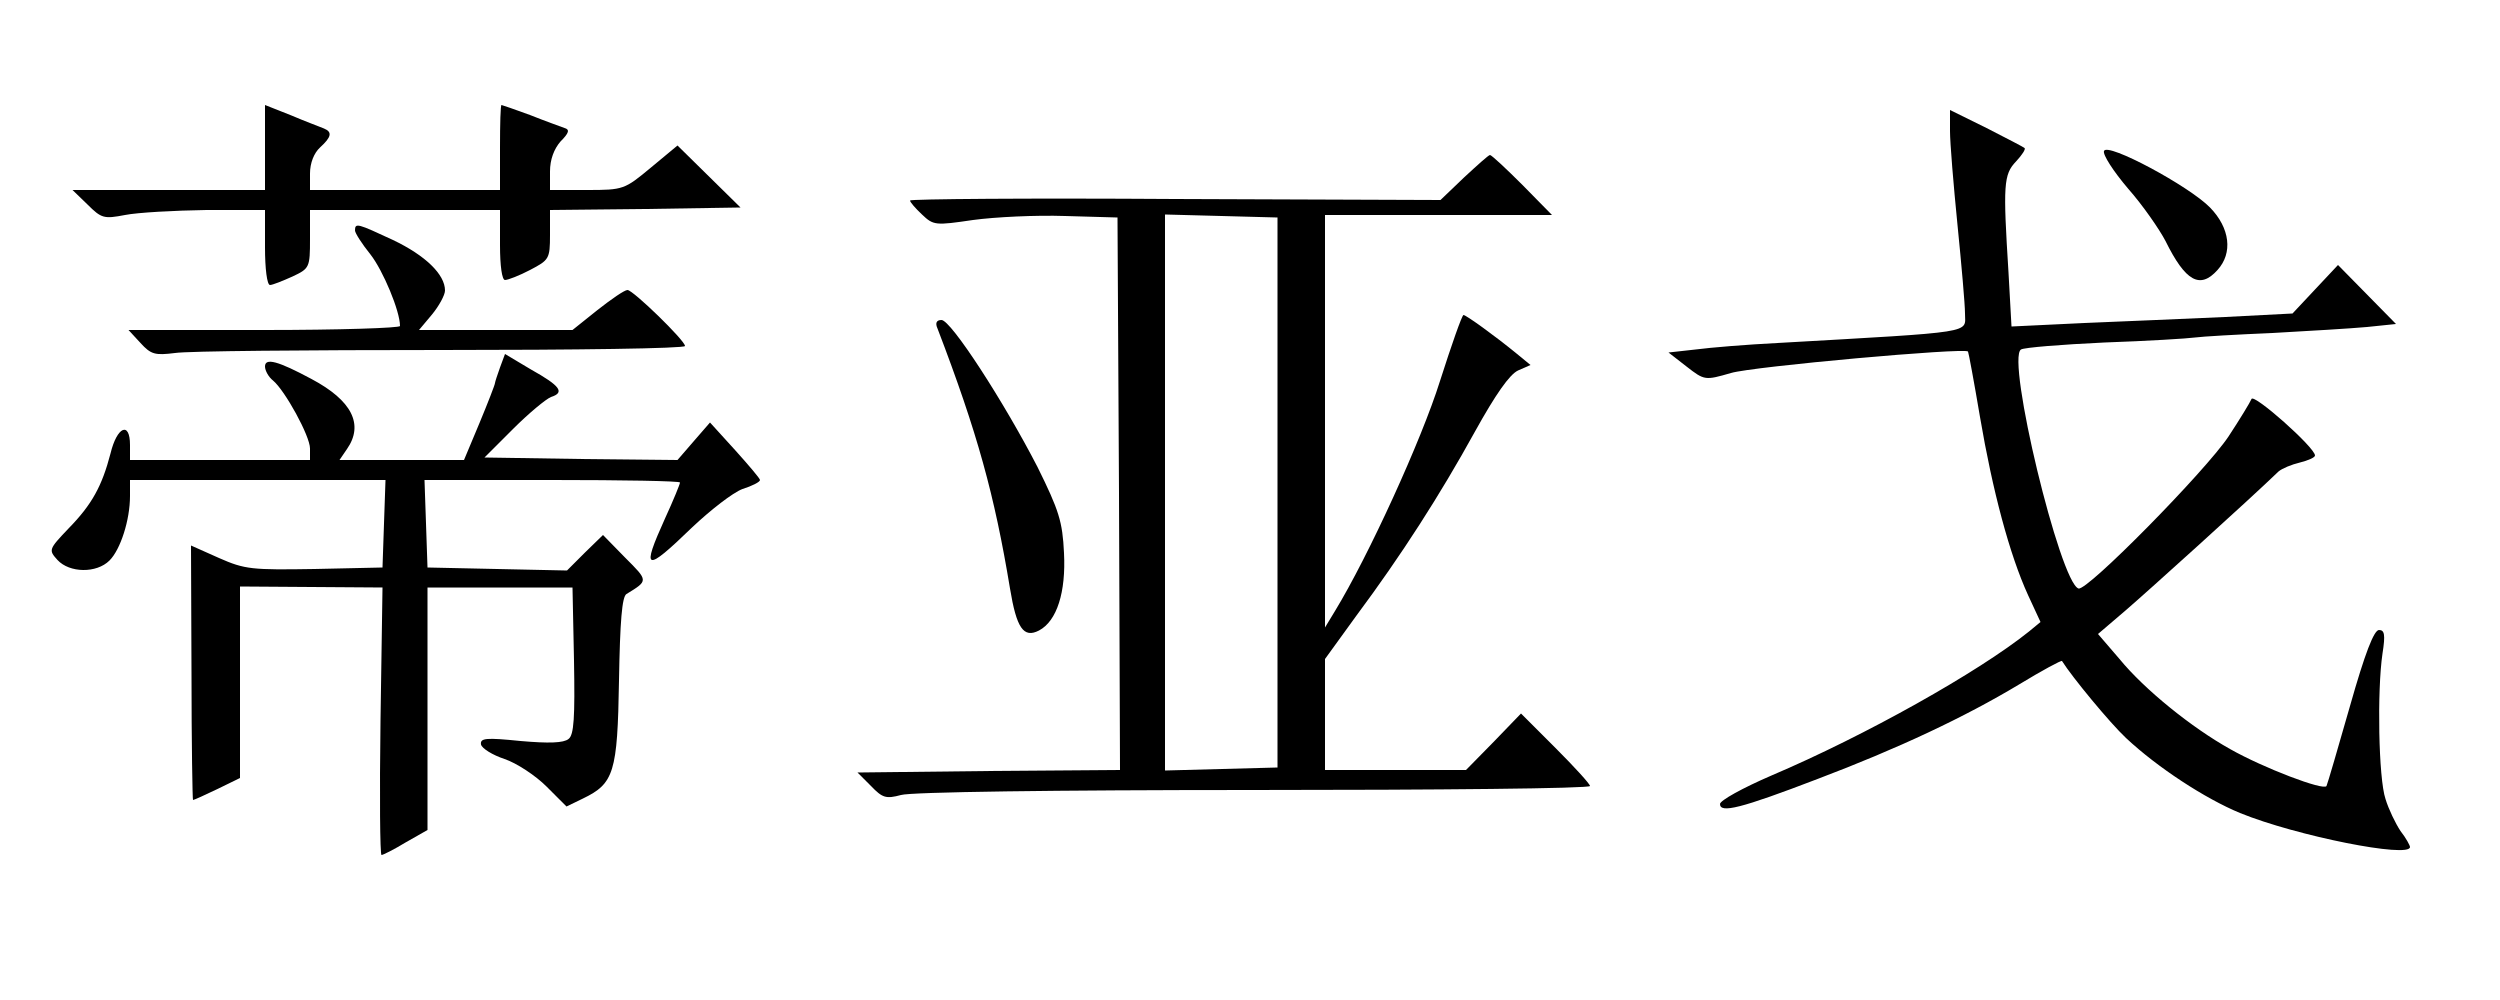 <?xml version="1.0" standalone="no"?>
<!DOCTYPE svg PUBLIC "-//W3C//DTD SVG 20010904//EN"
 "http://www.w3.org/TR/2001/REC-SVG-20010904/DTD/svg10.dtd">
<svg version="1.0" xmlns="http://www.w3.org/2000/svg"
 width="500pt" height="200pt" viewBox="0 0 500 200"
 preserveAspectRatio="xMidYMid meet">

<g transform="translate(0,200) scale(0.1,-0.1)"
fill="#000000" stroke="none">
<path d="M530 1705 l0 -85 -192 0 -193 0 30 -29 c28 -28 33 -29 75 -21 25 5
98 9 163 10 l117 0 0 -75 c0 -42 4 -75 10 -75 5 0 25 8 45 17 34 16 35 18 35
75 l0 58 190 0 190 0 0 -70 c0 -42 4 -70 10 -70 6 0 29 9 50 20 38 20 40 22
40 70 l0 50 190 2 191 3 -63 62 -63 62 -53 -44 c-53 -44 -55 -45 -128 -45
l-74 0 0 37 c0 24 8 45 21 60 17 17 19 24 8 27 -8 3 -39 14 -69 26 -30 11 -56
20 -57 20 -2 0 -3 -38 -3 -85 l0 -85 -190 0 -190 0 0 33 c0 21 8 41 20 52 23
21 25 31 8 38 -7 3 -37 14 -65 26 l-53 21 0 -85z"/>
<path d="M3900 1738 c0 -24 7 -108 15 -188 8 -80 15 -159 15 -177 0 -40 27
-36 -375 -59 -60 -3 -134 -9 -164 -13 l-54 -6 36 -28 c36 -28 37 -28 89 -13
43 13 467 51 474 43 1 -1 12 -60 24 -131 25 -147 59 -275 96 -356 l25 -54 -23
-19 c-101 -81 -327 -208 -515 -288 -58 -25 -103 -50 -103 -57 0 -19 41 -9 195
50 161 61 293 123 403 189 46 28 85 49 86 47 20 -32 96 -124 128 -154 63 -59
158 -121 228 -150 113 -46 340 -91 340 -68 0 3 -8 18 -19 32 -10 15 -24 44
-30 64 -14 41 -17 217 -6 291 6 38 4 47 -7 47 -10 0 -28 -46 -58 -152 -24 -84
-45 -156 -47 -160 -5 -10 -126 36 -193 74 -77 43 -171 119 -221 180 l-43 50
55 47 c43 37 248 222 306 278 7 6 26 14 43 18 16 4 30 10 30 14 0 16 -123 125
-127 113 -3 -7 -23 -40 -46 -75 -46 -69 -283 -310 -300 -304 -37 12 -145 460
-115 478 6 4 81 10 167 14 86 3 167 8 181 10 14 2 84 6 155 9 72 4 156 9 189
12 l58 6 -58 59 -58 59 -46 -49 -45 -48 -135 -7 c-74 -3 -201 -9 -281 -12
l-146 -7 -6 108 c-11 175 -10 196 15 222 12 13 20 25 17 27 -2 2 -37 20 -76
40 l-73 36 0 -42z"/>
<path d="M4208 1698 c-3 -7 19 -41 48 -75 30 -34 63 -82 75 -105 40 -81 69
-97 104 -58 31 34 25 84 -15 125 -42 43 -206 131 -212 113z"/>
<path d="M2928 1645 l-47 -45 -531 2 c-291 2 -530 0 -530 -3 0 -3 11 -16 24
-28 23 -22 27 -22 102 -11 44 6 126 10 184 8 l105 -3 3 -552 2 -553 -262 -2
-263 -3 27 -27 c23 -24 30 -26 60 -18 19 6 308 10 705 10 370 0 673 3 673 8 0
4 -31 38 -69 76 l-69 69 -55 -57 -55 -56 -141 0 -141 0 0 111 0 111 63 87 c90
121 167 241 237 368 41 74 69 114 86 122 l25 11 -28 23 c-44 36 -101 77 -106
77 -3 0 -24 -60 -47 -132 -37 -118 -143 -350 -210 -460 l-20 -33 0 413 0 412
227 0 227 0 -59 60 c-33 33 -62 60 -65 60 -3 0 -26 -21 -52 -45z m-373 -630
l0 -550 -112 -3 -113 -3 0 556 0 556 113 -3 112 -3 0 -550z"/>
<path d="M710 1539 c0 -5 14 -27 31 -48 25 -32 59 -113 59 -143 0 -4 -122 -8
-272 -8 l-271 0 24 -26 c21 -23 29 -25 69 -20 25 4 264 6 533 6 268 0 487 3
487 8 0 11 -104 112 -115 112 -6 0 -32 -18 -60 -40 l-50 -40 -153 0 -154 0 26
31 c14 17 26 39 26 48 0 32 -39 70 -104 101 -71 33 -76 35 -76 19z"/>
<path d="M1875 1343 c80 -209 114 -333 145 -520 13 -79 27 -100 58 -84 36 19
54 77 50 155 -3 63 -10 85 -53 172 -67 130 -173 294 -192 294 -10 0 -13 -6 -8
-17z"/>
<path d="M1000 1265 c-5 -14 -10 -29 -10 -31 0 -3 -14 -39 -31 -80 l-31 -74
-125 0 -124 0 15 22 c34 49 10 97 -71 140 -67 36 -93 43 -93 25 0 -8 7 -21 16
-28 24 -20 74 -111 74 -136 l0 -23 -180 0 -180 0 0 30 c0 48 -26 37 -39 -17
-17 -65 -37 -102 -84 -150 -40 -42 -40 -43 -22 -63 24 -26 78 -27 104 -1 22
22 41 81 41 129 l0 32 255 0 256 0 -3 -87 -3 -88 -136 -3 c-125 -2 -139 -1
-191 22 l-56 25 1 -255 c0 -140 2 -254 3 -254 2 0 24 10 49 22 l45 22 0 191 0
192 143 -1 142 -1 -4 -267 c-2 -148 -1 -268 2 -268 3 0 25 11 48 25 l44 25 0
242 0 243 145 0 145 0 3 -146 c2 -114 0 -149 -11 -157 -10 -8 -39 -9 -96 -4
-69 7 -81 6 -79 -7 2 -8 23 -21 47 -29 24 -8 62 -33 84 -55 l40 -40 33 16 c62
30 69 52 72 236 2 118 6 168 15 173 44 27 44 26 -3 73 l-44 45 -36 -35 -36
-36 -140 3 -139 3 -3 88 -3 87 256 0 c140 0 255 -2 255 -5 0 -3 -13 -35 -30
-72 -48 -106 -40 -109 54 -18 37 35 82 70 101 77 19 6 35 14 35 18 0 3 -23 30
-50 60 l-50 55 -33 -38 -32 -37 -193 2 -193 3 57 57 c32 32 66 60 76 64 28 9
19 22 -40 55 l-52 31 -10 -27z"/>
</g>
</svg>
